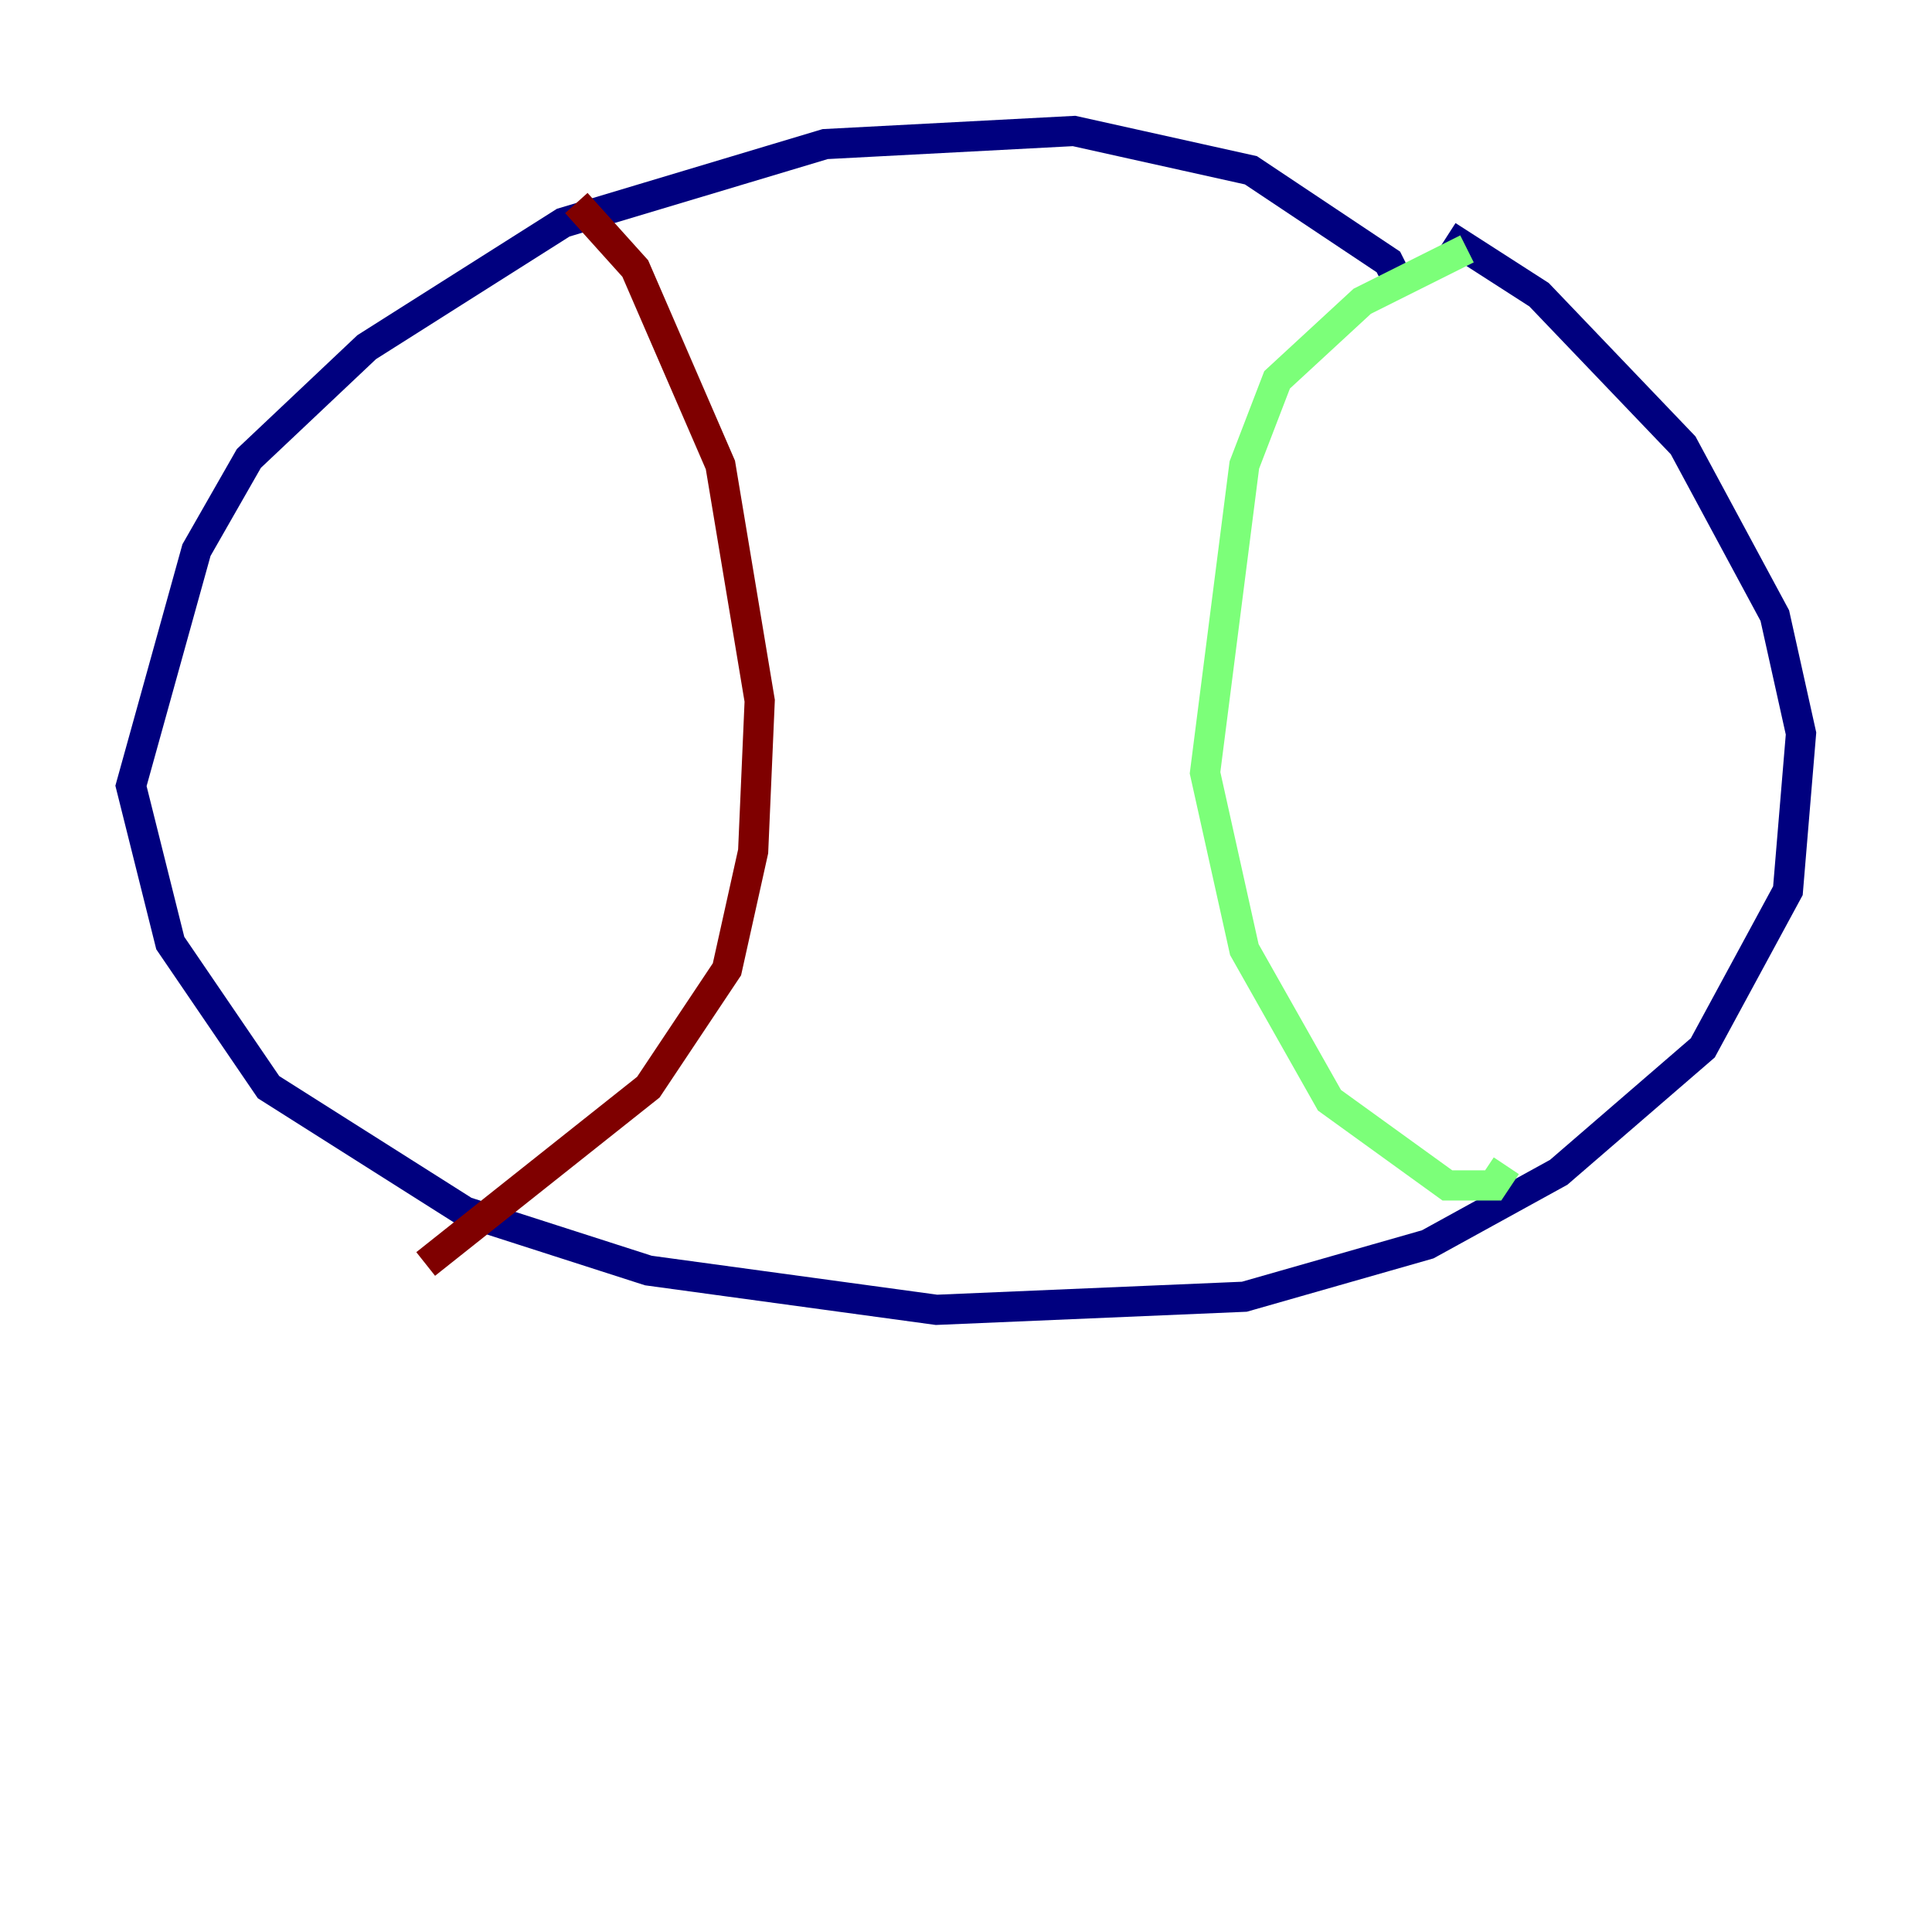 <?xml version="1.0" encoding="utf-8" ?>
<svg baseProfile="tiny" height="128" version="1.2" viewBox="0,0,128,128" width="128" xmlns="http://www.w3.org/2000/svg" xmlns:ev="http://www.w3.org/2001/xml-events" xmlns:xlink="http://www.w3.org/1999/xlink"><defs /><polyline fill="none" points="92.854,19.091 91.986,17.356 82.875,11.281 71.159,8.678 54.671,9.546 37.315,14.752 24.298,22.997 16.488,30.373 13.017,36.447 8.678,52.068 11.281,62.481 17.79,72.027 30.807,80.271 42.956,84.176 62.047,86.78 82.441,85.912 94.59,82.441 103.268,77.668 112.814,69.424 118.454,59.01 119.322,48.597 117.586,40.786 111.512,29.505 101.966,19.525 95.891,15.62" stroke="#00007f" stroke-width="2" /><polyline fill="none" points="97.193,16.488 90.251,19.959 84.61,25.166 82.441,30.807 79.837,51.2 82.441,62.915 88.081,72.895 95.891,78.536 98.929,78.536 99.797,77.234" stroke="#7cff79" stroke-width="2" /><polyline fill="none" points="38.183,13.451 42.088,17.79 47.729,30.807 50.332,46.427 49.898,56.407 48.163,64.217 42.956,72.027 28.203,83.742" stroke="#7f0000" stroke-width="2" /></svg>